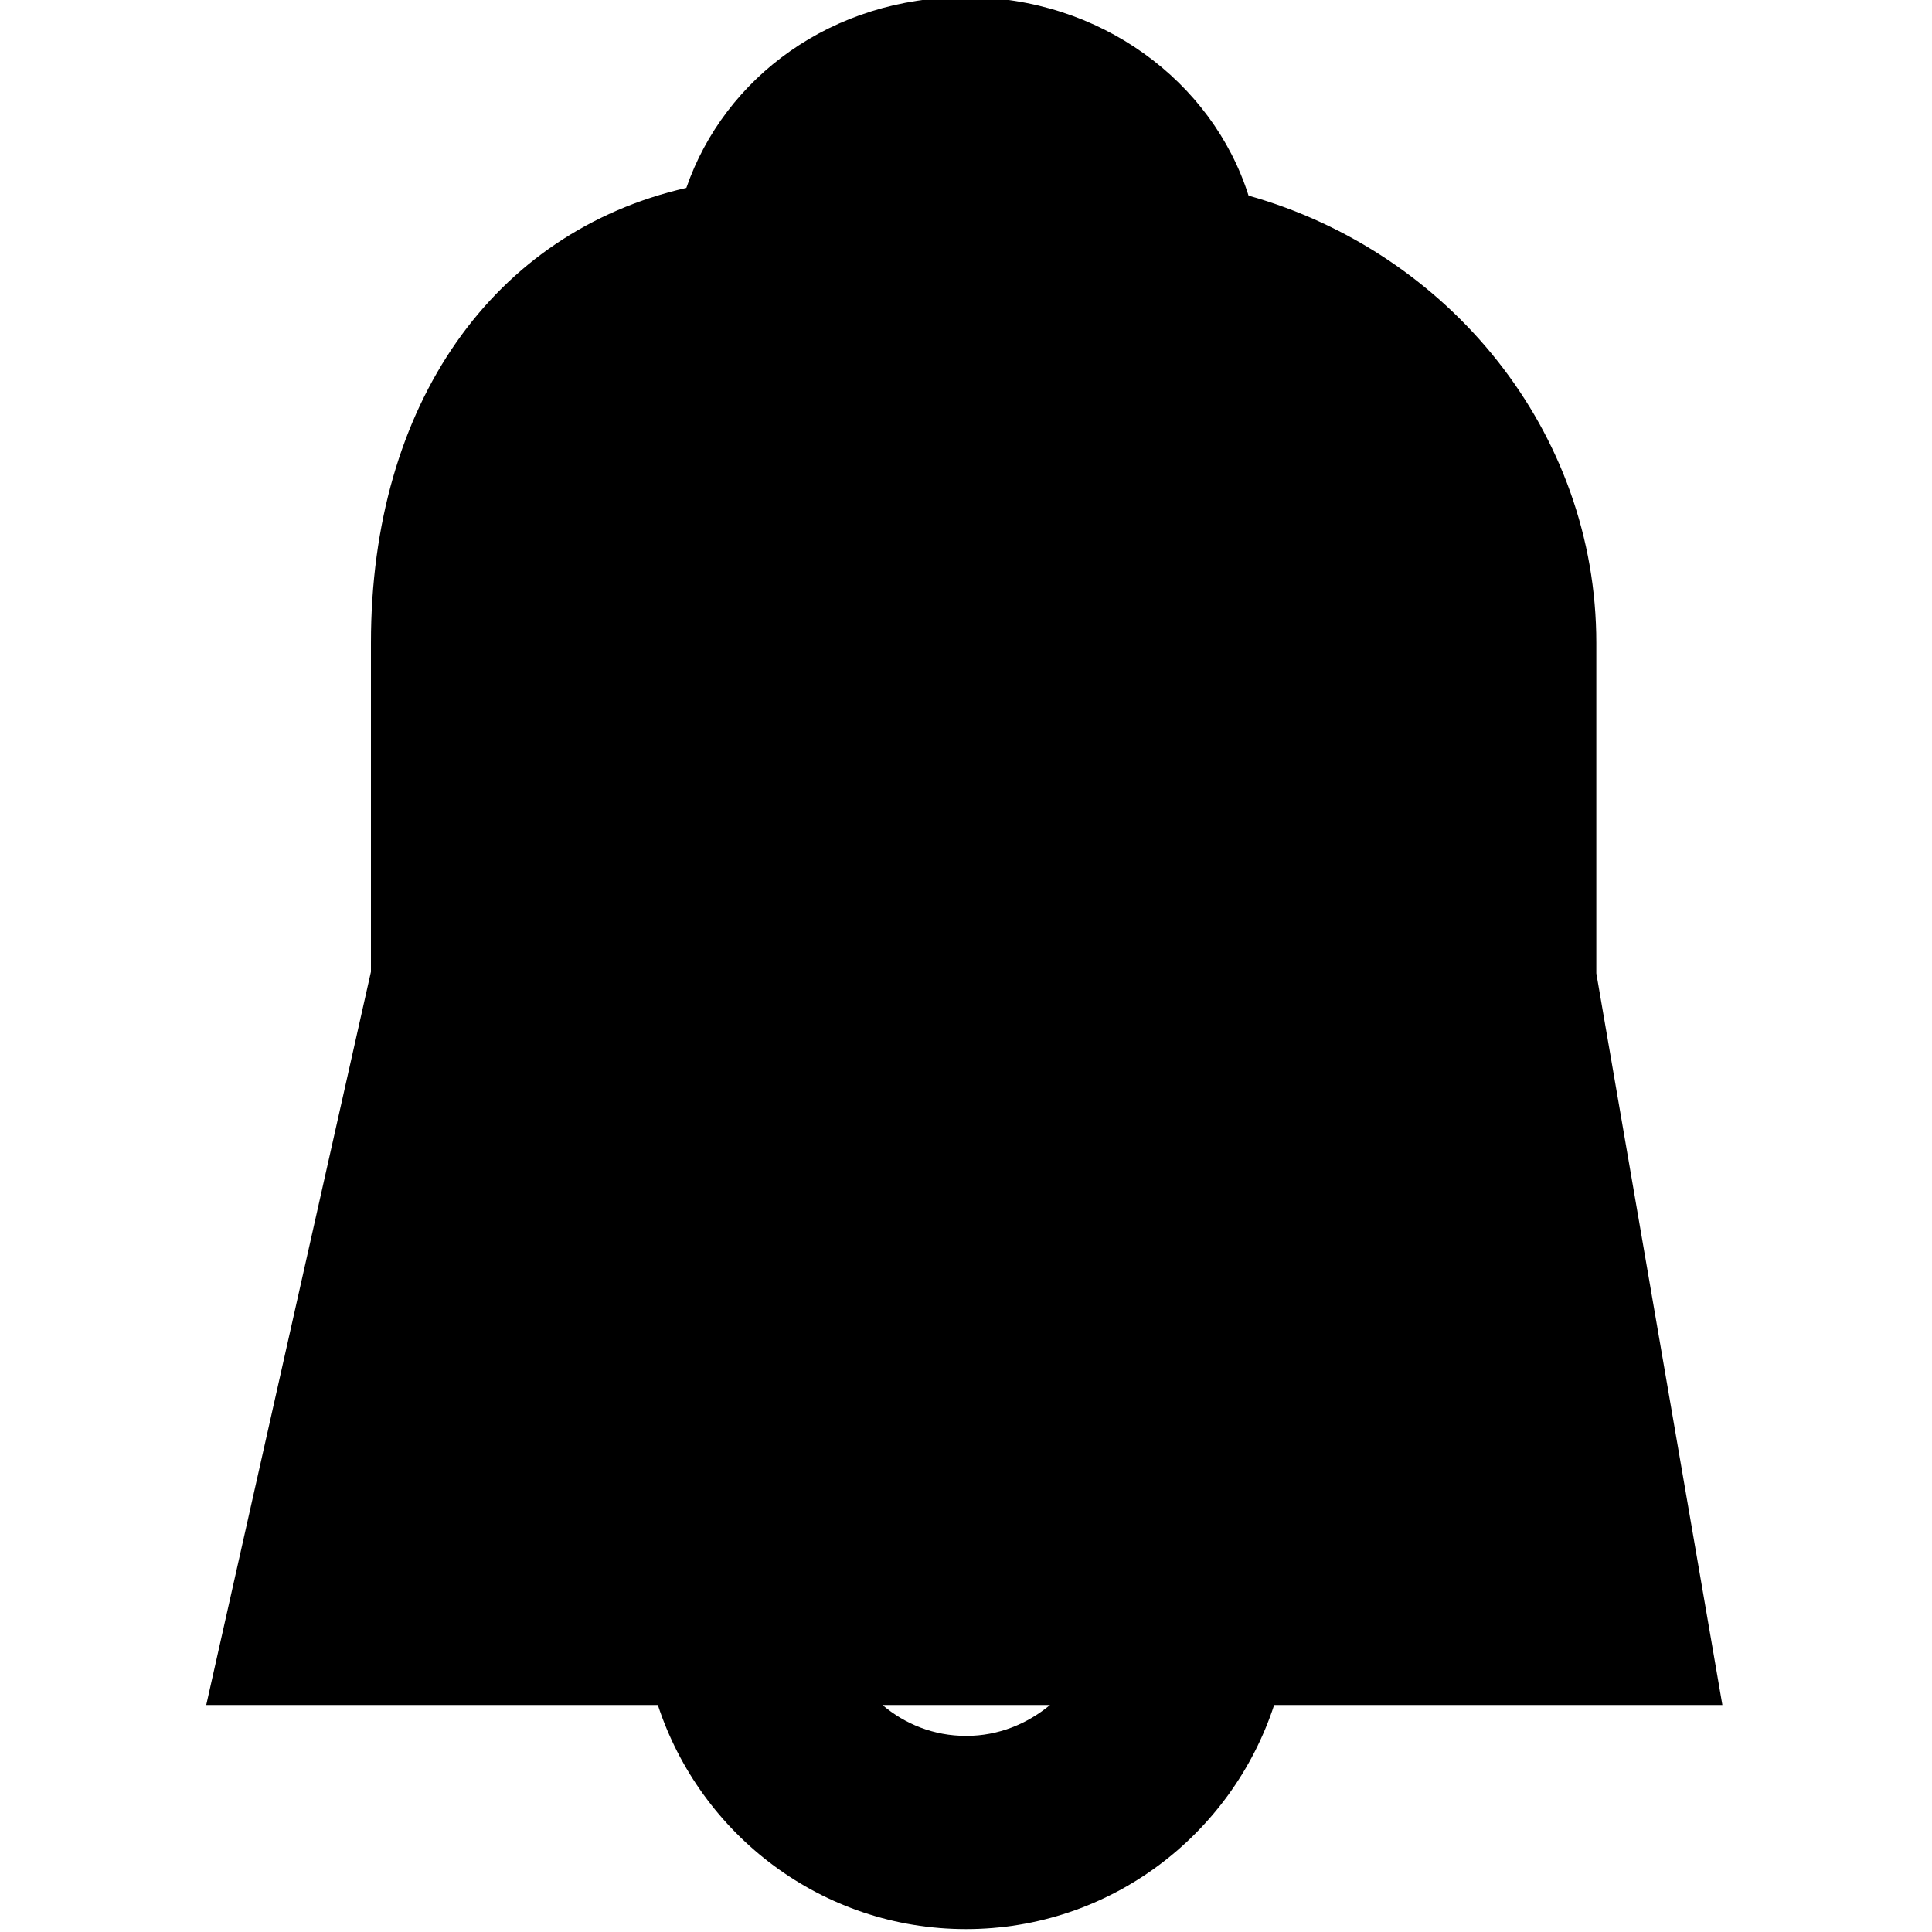 <svg viewBox="0 0 40 40" xmlns="http://www.w3.org/2000/svg">
  <path d="m35.66 35.3-2.61-15.15v-6.84c0-4.38-3.05-8.09-7.2-9.26C25.1 1.68 22.77-.06 20-.06s-5 1.66-5.79 3.95c-3.98.91-6.53 4.46-6.53 9.42v6.81L4.27 35.3h9.35c.88 2.69 3.4 4.64 6.38 4.64s5.5-1.95 6.38-4.64zM20 35.94c-.66 0-1.26-.24-1.73-.64h3.47c-.47.39-1.07.64-1.73.64Z"/>
</svg>
